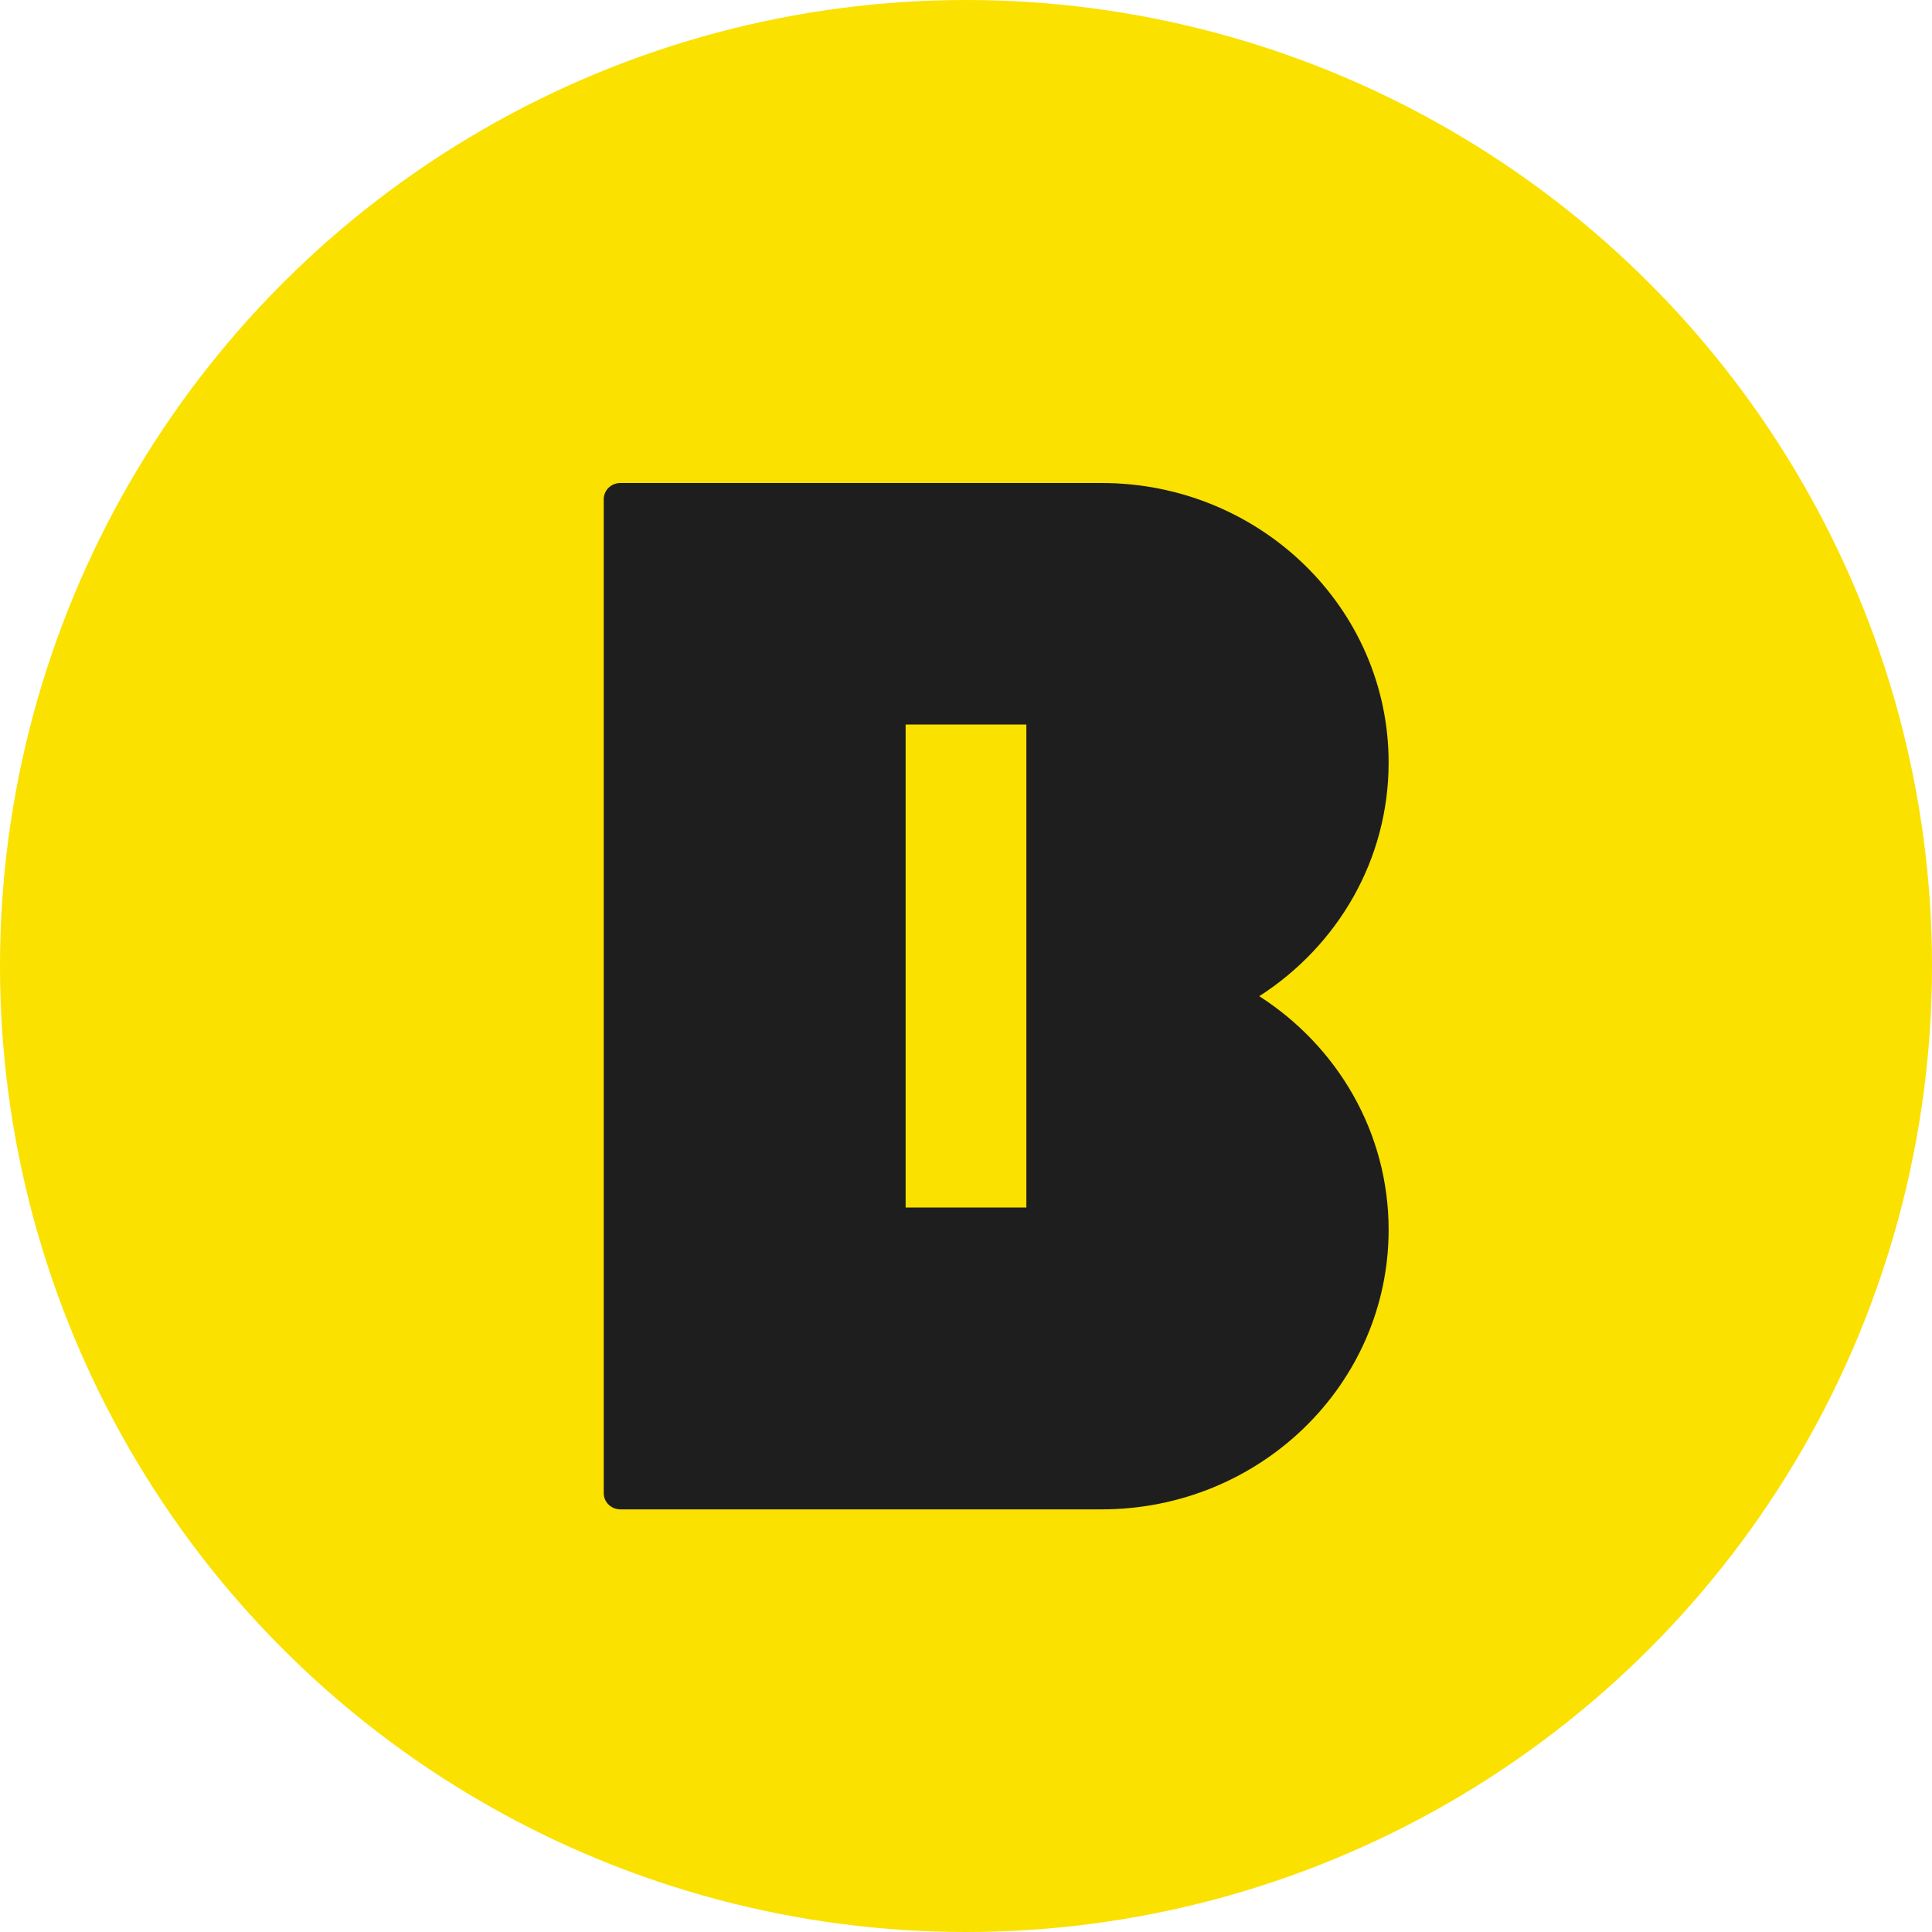 <svg xmlns="http://www.w3.org/2000/svg" width="40" height="40" viewBox="0 0 40 40">
    <g fill="none" fill-rule="evenodd">
        <g>
            <g>
                <g>
                    <g>
                        <g>
                            <g transform="translate(-16 -638) translate(0 467) translate(0 89) translate(0 72) translate(16 8) translate(0 2)">
                                <circle cx="20" cy="20" r="20" fill="#FAE100"/>
                                <path fill="#1E1E1E" d="M18.75 25h2.5V15h-2.5v10zm7.322-4.375c1.613-1.036 2.678-2.814 2.678-4.837 0-3.196-2.661-5.788-5.944-5.788h-9.962c-.19 0-.344.15-.344.335v20.579c0 .186.154.336.344.336h9.962c3.283 0 5.944-2.591 5.944-5.789 0-2.022-1.065-3.801-2.678-4.836z"/>
                            </g>
                        </g>
                    </g>
                </g>
            </g>
        </g>
    </g>
</svg>
